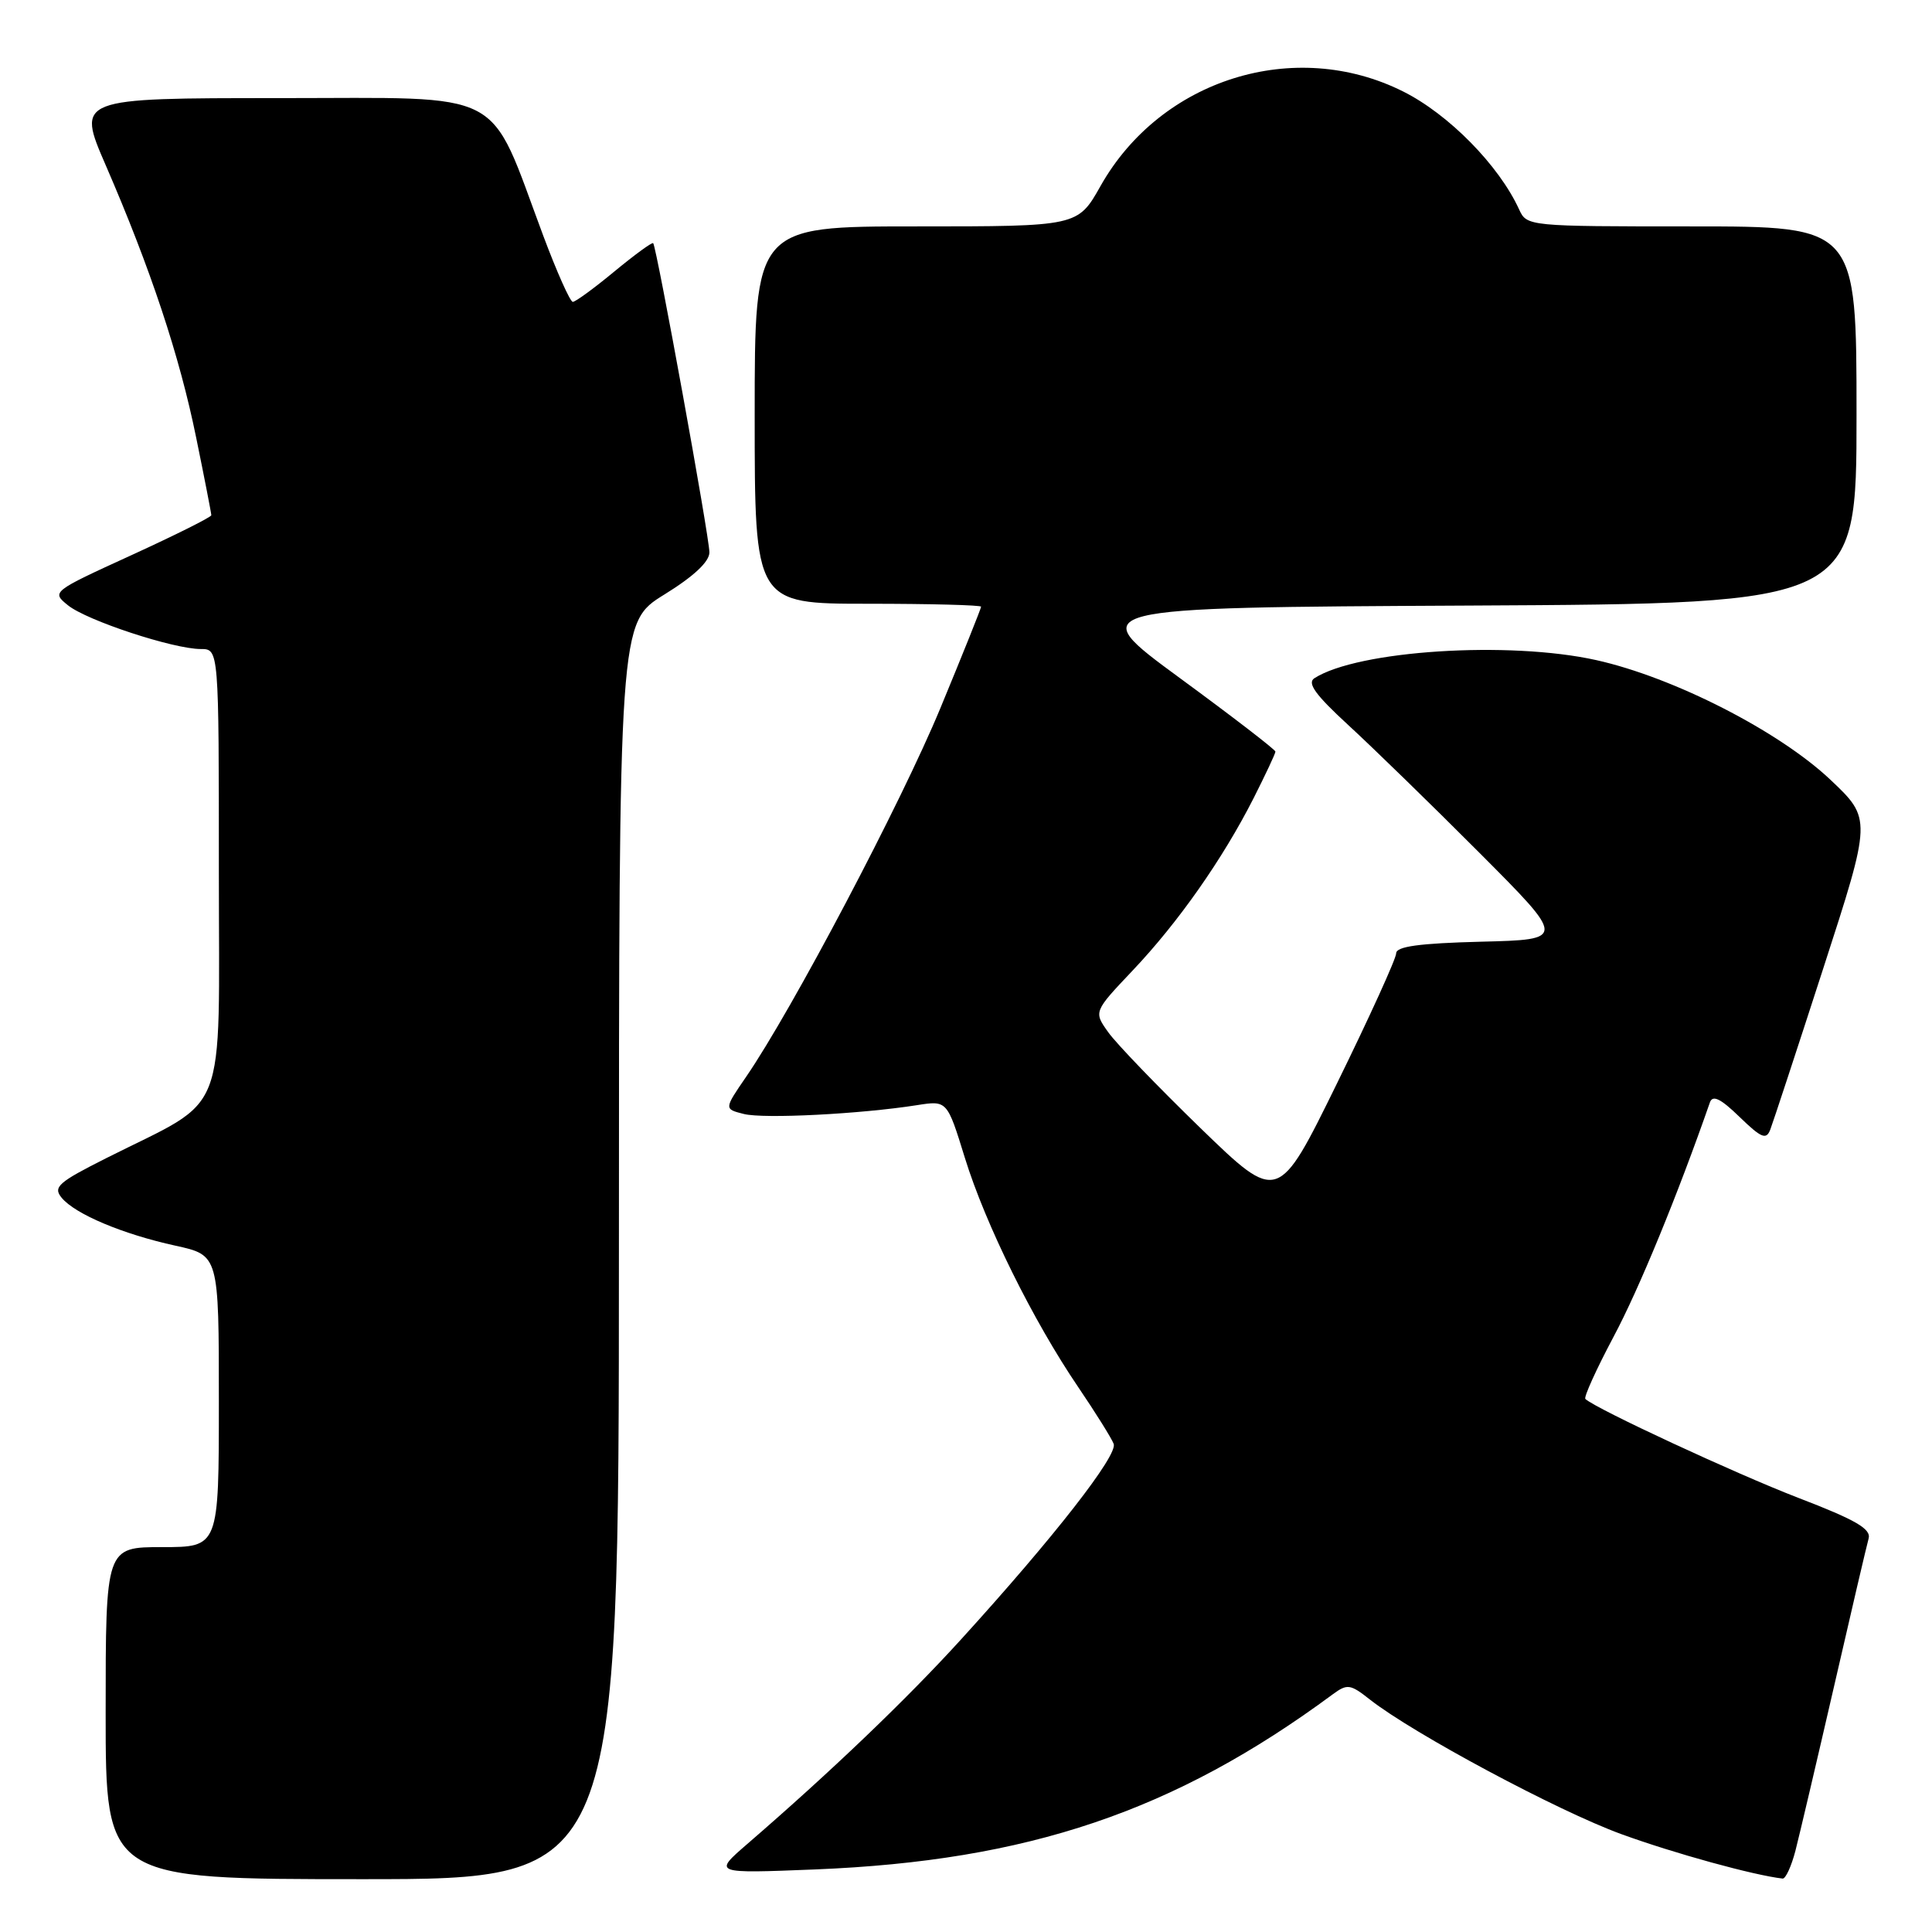 <?xml version="1.0" encoding="UTF-8" standalone="no"?>
<!DOCTYPE svg PUBLIC "-//W3C//DTD SVG 1.1//EN" "http://www.w3.org/Graphics/SVG/1.1/DTD/svg11.dtd" >
<svg xmlns="http://www.w3.org/2000/svg" xmlns:xlink="http://www.w3.org/1999/xlink" version="1.1" viewBox="0 0 256 256">
 <g >
 <path fill="currentColor"
d=" M 82.01 165.75 C 82.02 82.50 82.02 82.50 88.01 78.79 C 91.93 76.37 94.00 74.43 94.00 73.19 C 94.00 71.17 87.00 32.69 86.55 32.22 C 86.40 32.07 84.09 33.76 81.41 35.97 C 78.73 38.19 76.25 40.00 75.90 40.00 C 75.55 40.00 73.79 36.06 71.99 31.25 C 64.59 11.46 67.54 13.00 37.06 13.00 C 10.15 13.00 10.15 13.00 14.02 21.92 C 19.95 35.60 23.79 47.15 25.99 57.97 C 27.10 63.38 28.00 68.02 28.00 68.27 C 28.00 68.52 23.23 70.90 17.40 73.57 C 6.86 78.39 6.81 78.43 9.00 80.20 C 11.49 82.22 22.98 86.00 26.61 86.00 C 29.00 86.00 29.00 86.00 29.00 115.49 C 29.00 148.91 30.45 145.22 14.12 153.44 C 7.70 156.67 7.00 157.29 8.17 158.71 C 9.96 160.88 16.26 163.53 23.25 165.06 C 29.00 166.32 29.00 166.32 29.00 185.66 C 29.00 205.00 29.00 205.00 21.50 205.00 C 14.00 205.00 14.00 205.00 14.00 227.00 C 14.00 249.00 14.00 249.00 48.00 249.00 C 82.00 249.00 82.00 249.00 82.01 165.75 Z  M 237.90 245.25 C 238.43 243.19 240.73 233.40 243.01 223.50 C 245.28 213.60 247.35 204.76 247.60 203.87 C 247.96 202.59 245.91 201.40 238.28 198.47 C 230.02 195.29 211.49 186.69 210.07 185.37 C 209.83 185.15 211.52 181.43 213.82 177.10 C 217.18 170.80 222.30 158.34 226.57 146.08 C 226.93 145.05 227.98 145.55 230.50 148.00 C 233.39 150.80 234.04 151.07 234.57 149.68 C 234.92 148.77 238.09 139.14 241.61 128.26 C 248.01 108.50 248.01 108.50 242.54 103.32 C 235.72 96.88 221.79 89.76 211.52 87.47 C 199.93 84.89 179.90 86.18 174.16 89.87 C 173.17 90.51 174.31 92.08 178.66 96.08 C 181.87 99.03 189.68 106.63 196.00 112.97 C 207.50 124.50 207.50 124.50 196.25 124.78 C 188.06 124.99 185.00 125.41 185.00 126.32 C 185.00 127.01 181.48 134.74 177.18 143.51 C 169.36 159.45 169.36 159.45 159.07 149.48 C 153.42 143.99 147.91 138.28 146.85 136.78 C 144.91 134.06 144.91 134.06 150.08 128.60 C 156.11 122.24 162.00 113.85 166.10 105.78 C 167.69 102.63 169.00 99.85 169.00 99.59 C 169.00 99.34 163.29 94.94 156.30 89.82 C 143.60 80.50 143.60 80.50 194.80 80.24 C 246.00 79.98 246.00 79.98 246.00 54.99 C 246.00 30.00 246.00 30.00 224.16 30.00 C 202.48 30.00 202.31 29.98 201.29 27.75 C 198.62 21.91 191.95 15.13 185.90 12.11 C 171.55 4.94 153.82 10.48 145.83 24.64 C 142.81 30.00 142.81 30.00 121.40 30.00 C 100.00 30.00 100.00 30.00 100.00 55.00 C 100.00 80.00 100.00 80.00 115.00 80.00 C 123.25 80.00 130.00 80.18 130.00 80.39 C 130.00 80.61 127.58 86.65 124.61 93.82 C 119.44 106.32 104.92 133.89 98.84 142.72 C 95.94 146.95 95.94 146.95 98.57 147.61 C 101.21 148.27 113.99 147.62 121.50 146.44 C 125.50 145.81 125.50 145.81 127.85 153.42 C 130.58 162.24 136.88 174.98 142.87 183.80 C 145.17 187.19 147.28 190.57 147.57 191.32 C 148.14 192.82 139.67 203.68 127.39 217.18 C 120.11 225.19 110.07 234.79 98.98 244.37 C 94.50 248.25 94.50 248.25 108.00 247.71 C 136.22 246.57 155.59 240.03 176.59 224.51 C 178.52 223.09 178.91 223.14 181.52 225.20 C 187.26 229.71 206.41 239.96 214.83 243.03 C 221.86 245.59 232.40 248.49 236.21 248.92 C 236.60 248.96 237.36 247.31 237.90 245.25 Z "/>
</g>
</svg>